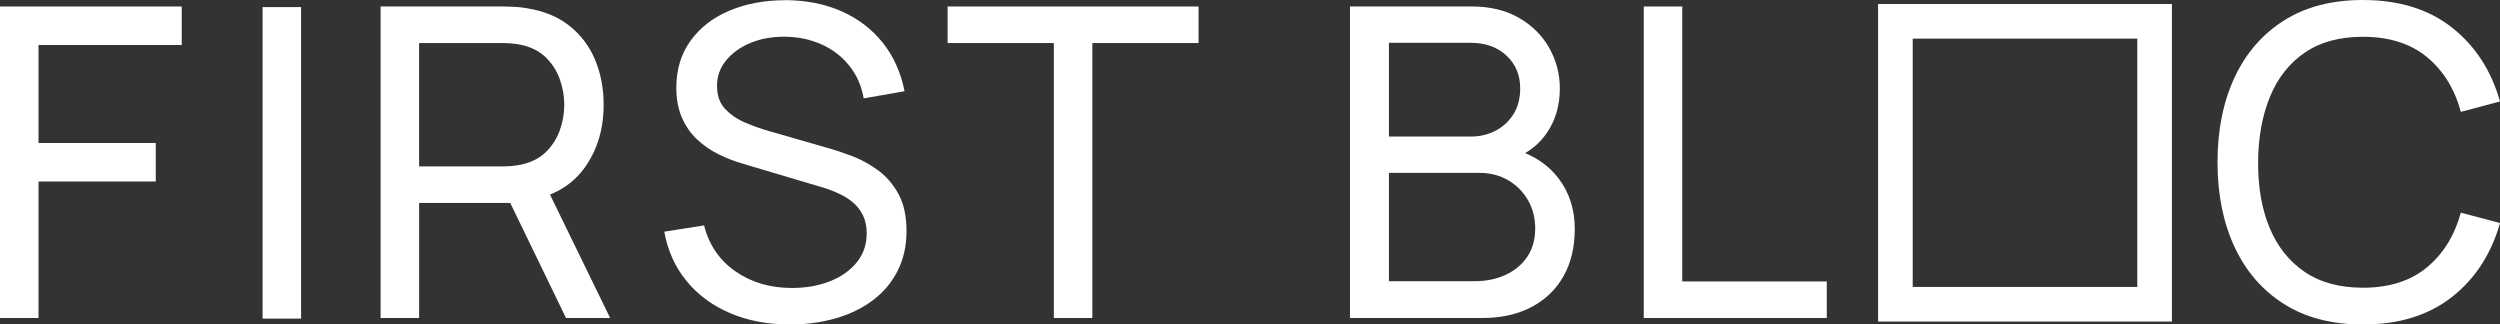 <?xml version="1.0" encoding="UTF-8"?>
<svg id="Layer_1" data-name="Layer 1" xmlns="http://www.w3.org/2000/svg" viewBox="0 0 577.82 75">
  <rect x="0" y="0" width="577.82" height="75" fill="#333333" stroke="none"/>
  <polygon points="42 1.5 0 1.5 0 73.5 8.9 73.5 8.9 41.95 36 41.95 36 33.05 8.9 33.05 8.9 10.4 42 10.4 42 1.5 42 1.5" style="fill: #fff;"/>
  <path d="M116.42,1.5h-28.45V73.5h8.9v-26.6h21.06l12.89,26.6h10.2l-13.9-28.52c3.34-1.36,6.03-3.44,8.05-6.28,2.9-4.07,4.35-8.9,4.35-14.5,0-3.8-.67-7.28-2-10.43-1.33-3.15-3.32-5.77-5.97-7.85-2.65-2.08-5.93-3.42-9.83-4.02-.9-.17-1.83-.27-2.8-.32-.97-.05-1.8-.08-2.5-.08h0Zm-19.55,36.95V9.95h19.25c.63,0,1.36,.03,2.18,.1,.82,.07,1.59,.18,2.32,.35,2.3,.53,4.17,1.51,5.6,2.93,1.43,1.42,2.49,3.08,3.17,5,.68,1.92,1.03,3.88,1.03,5.88s-.34,3.96-1.03,5.88c-.68,1.92-1.74,3.58-3.17,5-1.43,1.42-3.3,2.39-5.6,2.92-.73,.17-1.51,.28-2.32,.35-.82,.07-1.54,.1-2.18,.1h-19.25Z" style="fill: #fff;"/>
  <path d="M181.52,.05c-4.77,0-9.05,.79-12.85,2.38-3.8,1.58-6.81,3.89-9.02,6.93-2.22,3.03-3.33,6.67-3.33,10.9,0,2.67,.43,4.98,1.3,6.95,.87,1.97,2.03,3.64,3.5,5.02,1.47,1.38,3.13,2.53,5,3.45,1.87,.92,3.8,1.66,5.8,2.23l18.35,5.45c1.3,.4,2.55,.88,3.75,1.45,1.2,.57,2.27,1.25,3.2,2.05,.93,.8,1.68,1.78,2.25,2.95,.57,1.17,.85,2.53,.85,4.1,0,2.6-.77,4.85-2.32,6.75-1.55,1.9-3.62,3.36-6.23,4.37-2.6,1.02-5.52,1.53-8.75,1.53-5,0-9.34-1.28-13.02-3.83-3.68-2.55-6.11-6.09-7.27-10.63l-9.2,1.45c.8,4.4,2.52,8.21,5.17,11.43,2.65,3.22,6.02,5.69,10.1,7.42,4.08,1.73,8.68,2.6,13.77,2.6,3.73,0,7.23-.47,10.5-1.4,3.27-.93,6.13-2.32,8.6-4.15,2.47-1.83,4.39-4.1,5.77-6.8,1.38-2.7,2.08-5.78,2.08-9.25s-.63-6.34-1.9-8.63c-1.27-2.28-2.87-4.12-4.8-5.5-1.93-1.38-3.92-2.46-5.97-3.23-2.05-.77-3.86-1.37-5.43-1.8l-13.7-3.95c-1.77-.5-3.58-1.14-5.43-1.92-1.85-.78-3.41-1.84-4.67-3.17-1.27-1.33-1.9-3.12-1.9-5.35s.7-4.16,2.1-5.88c1.4-1.72,3.28-3.07,5.65-4.05,2.29-.95,4.85-1.43,7.67-1.43,.09,0,.19,0,.28,0,3.07,.03,5.88,.62,8.45,1.77,2.57,1.15,4.71,2.79,6.42,4.93,1.72,2.13,2.83,4.65,3.33,7.55l9.45-1.65c-.87-4.37-2.56-8.12-5.07-11.25-2.52-3.13-5.68-5.54-9.5-7.23-3.82-1.68-8.14-2.54-12.98-2.58h0Z" style="fill: #fff;"/>
  <polygon points="277.02 1.5 219.02 1.5 219.02 9.95 243.57 9.95 243.57 73.5 252.47 73.5 252.47 9.95 277.02 9.95 277.02 1.5 277.02 1.5" style="fill: #fff;"/>
  <path d="M340.07,1.5h-28.05V73.5h30.55c4.4,0,8.21-.85,11.42-2.55,3.22-1.7,5.68-4.08,7.4-7.15,1.72-3.07,2.58-6.7,2.58-10.9,0-4.57-1.28-8.5-3.85-11.8-1.94-2.5-4.49-4.4-7.62-5.72,1.99-1.14,3.67-2.69,5.02-4.66,2-2.92,3-6.34,3-10.27,0-3.33-.81-6.44-2.42-9.33-1.62-2.88-3.95-5.21-7-6.98-3.05-1.77-6.73-2.65-11.03-2.65h0Zm-19.05,30.05V9.9h18.95c3.37,0,6.11,.98,8.22,2.95,2.12,1.97,3.17,4.5,3.17,7.6,0,2.27-.51,4.22-1.52,5.88-1.02,1.65-2.39,2.93-4.12,3.85-1.73,.92-3.65,1.38-5.75,1.38h-18.95Zm0,33.45v-25.05h20.85c2.53,0,4.78,.57,6.73,1.72,1.95,1.15,3.47,2.69,4.58,4.62,1.1,1.93,1.65,4.12,1.65,6.55s-.61,4.7-1.83,6.5c-1.22,1.8-2.88,3.19-4.97,4.17-2.1,.98-4.48,1.48-7.15,1.48h-19.85Z" style="fill: #fff;"/>
  <polygon points="388.82 1.5 379.92 1.5 379.92 73.5 422.22 73.5 422.22 65.05 388.82 65.05 388.82 1.5 388.82 1.5" style="fill: #fff;"/>
  <path d="M546.12,0c-7.17,0-13.25,1.58-18.25,4.75-5,3.17-8.81,7.57-11.42,13.2-2.62,5.63-3.92,12.15-3.92,19.55s1.31,13.92,3.92,19.55c2.62,5.63,6.42,10.03,11.42,13.2,5,3.17,11.08,4.75,18.25,4.75,8.33,0,15.19-2.12,20.58-6.35,5.38-4.23,9.09-9.93,11.12-17.1l-9.05-2.4c-1.47,5.33-4.09,9.56-7.88,12.68-3.78,3.12-8.71,4.67-14.78,4.67-5.37,0-9.85-1.23-13.45-3.67-3.6-2.45-6.3-5.85-8.1-10.2-1.8-4.35-2.68-9.39-2.65-15.13,.03-5.73,.95-10.78,2.75-15.15,1.8-4.37,4.48-7.77,8.05-10.2,3.57-2.43,8.03-3.65,13.4-3.65,6.07,0,10.99,1.55,14.78,4.65,3.78,3.1,6.41,7.33,7.88,12.7l9.05-2.4c-2.03-7.17-5.74-12.87-11.12-17.1-5.38-4.23-12.24-6.35-20.58-6.35h0Z" style="fill: #fff;"/>
  <path d="M493.99,8.93v57.39h-51.91V8.93h51.91m8-8h-67.91V74.32h67.91V.93h0Z" style="fill: #fff;"/>
  <path d="M60.69,73.64V1.64h8.9V73.64h-8.9Z" style="fill: #fff;"/>
</svg>
